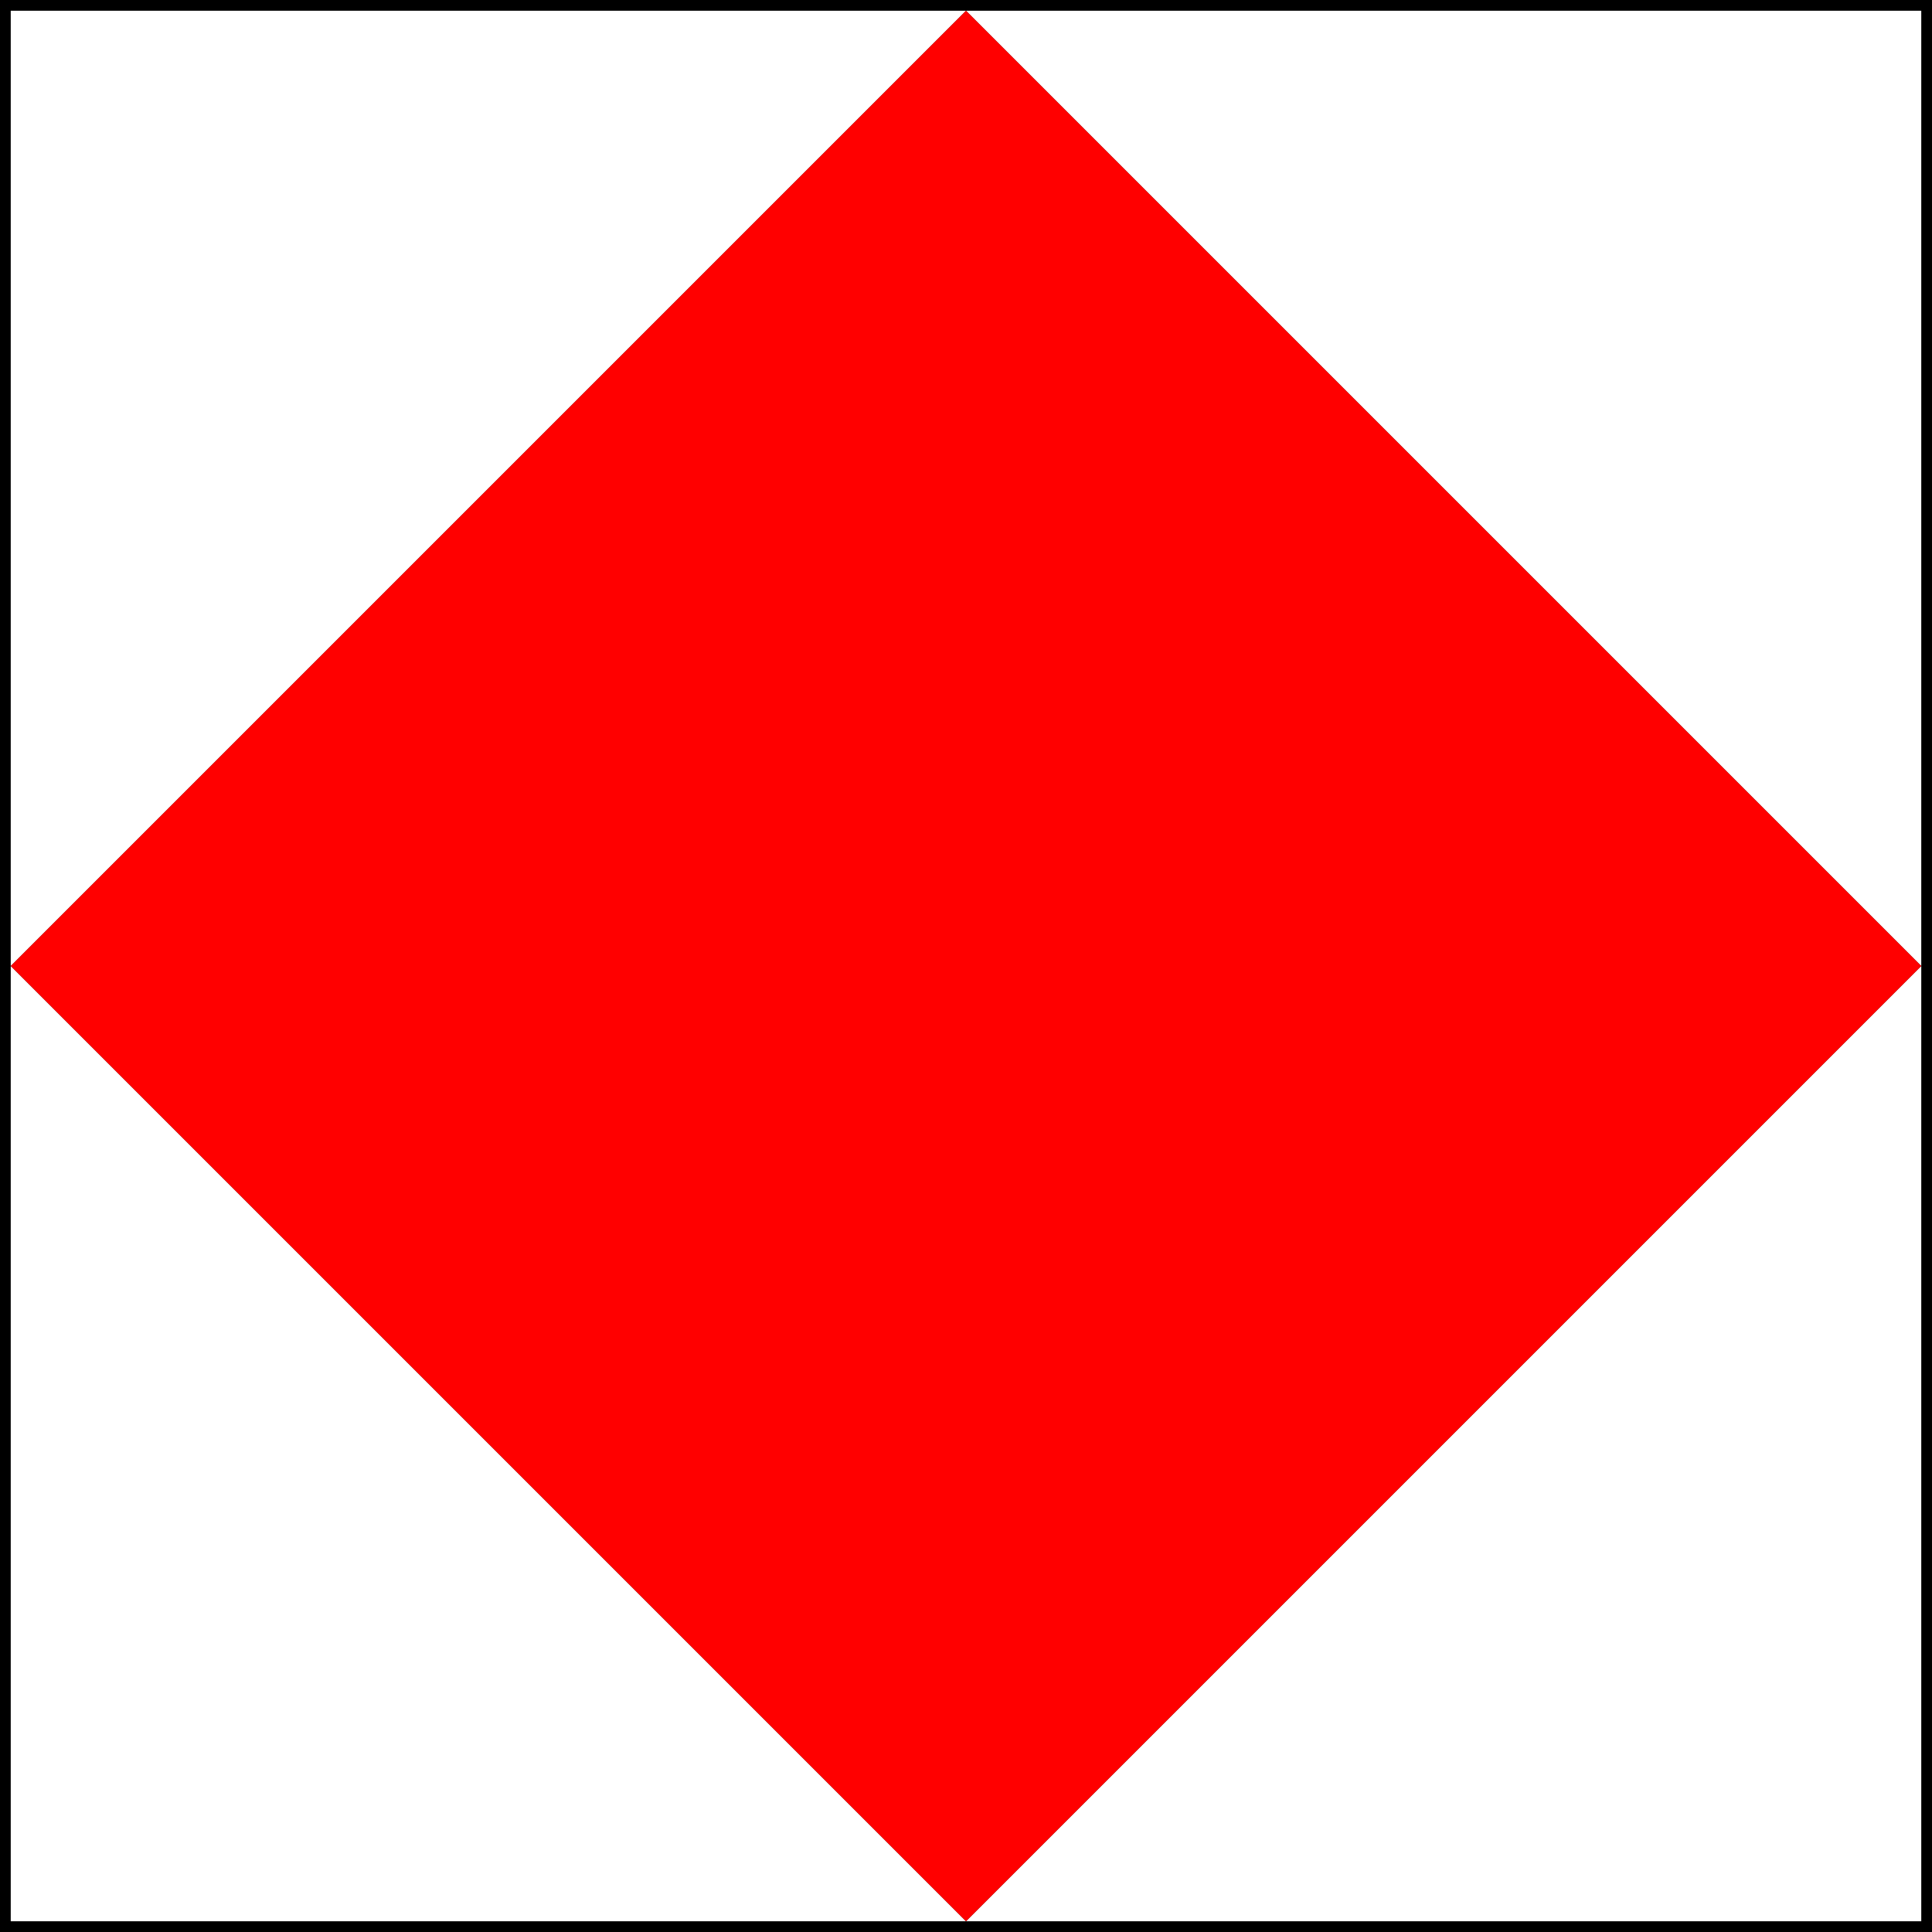 <?xml version="1.0" encoding="UTF-8" ?>
<svg xmlns="http://www.w3.org/2000/svg" viewBox="0 0 180 180">
<rect x="0" y="0" width="180" height="180" fill="#333333" stroke="none"/>
<path fill="white" d="M0,0H180V180H0ZM90,1L1,90L90,179L179,90L90,1"/>
<path fill="red" d="M90,1L1,90L90,179L179,90Z"/>
<path fill="none" stroke="black" stroke-width="1" d="M0.5,0.5H179.5V179.5H0.5Z"/>
</svg>
